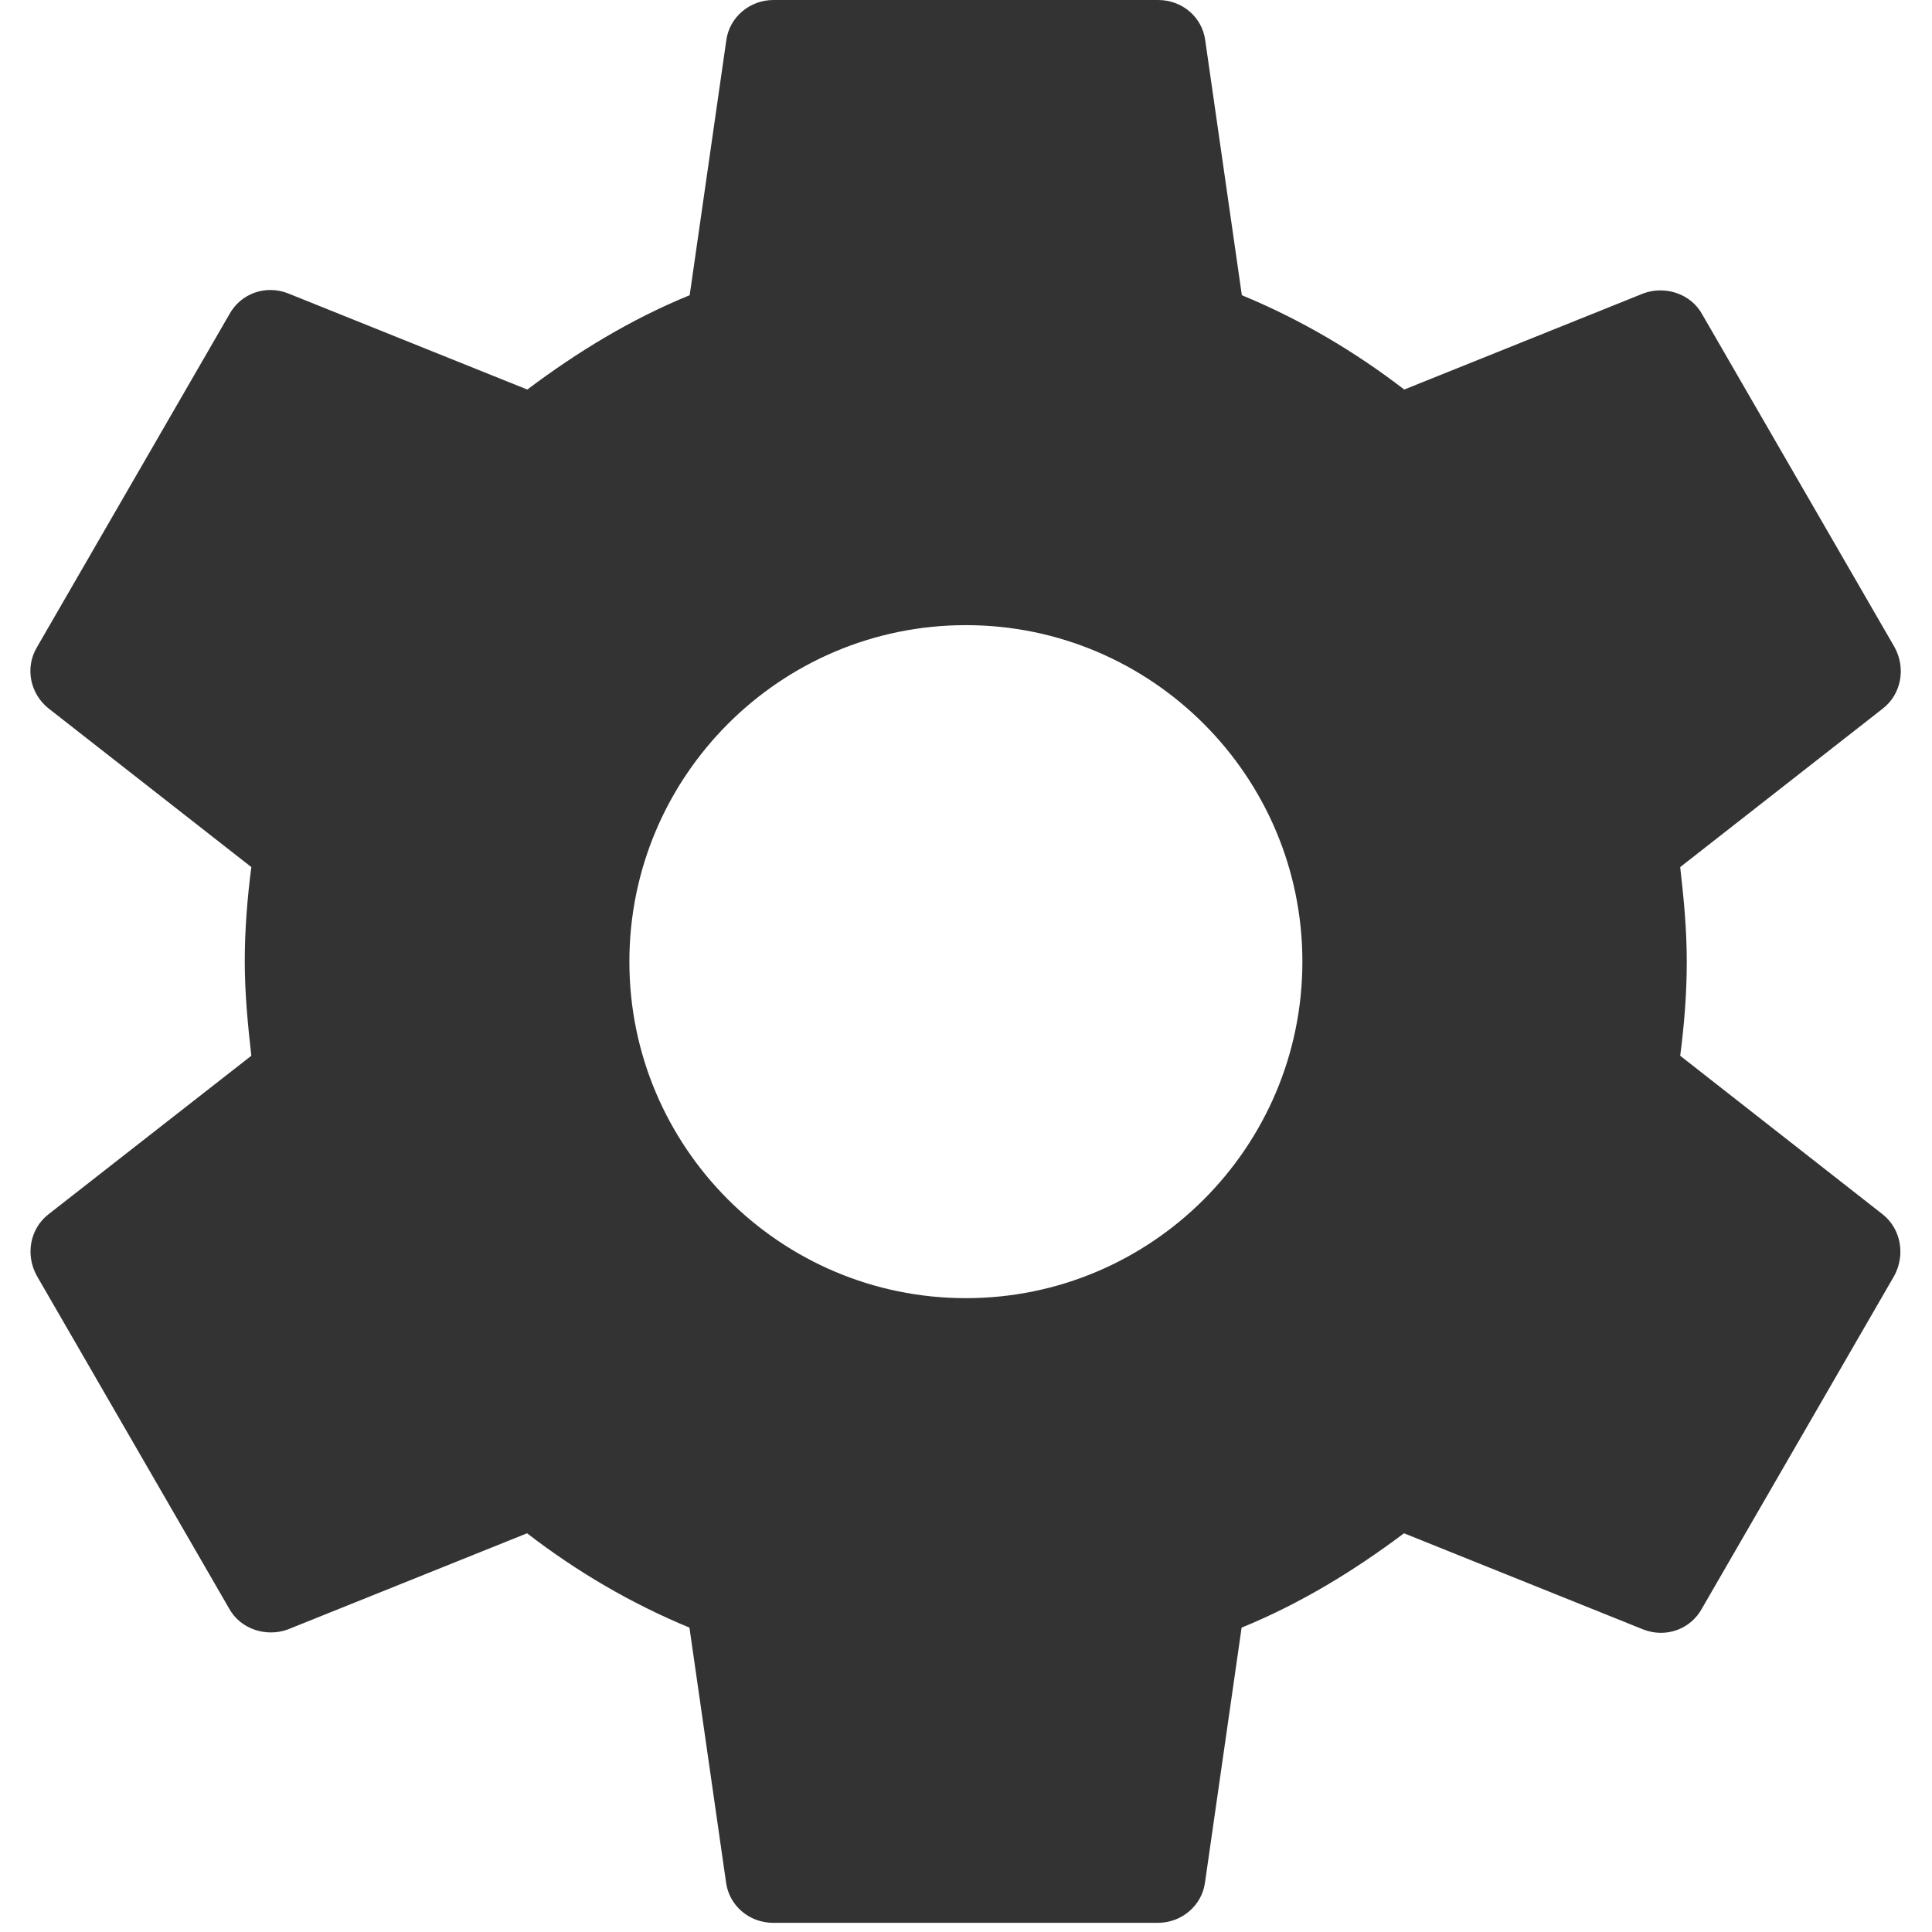 <svg width="1024" height="1024" xmlns="http://www.w3.org/2000/svg" p-id="8923" version="1.1" class="icon" t="1741223820675"> <g><title>Layer 1</title><path id="svg_1" p-id="8924" d="m890.539,559.57c2.115,-16.294 3.483,-32.587 3.483,-49.999c0,-17.288 -1.617,-33.582 -3.483,-49.999l107.462,-84.078c9.701,-7.588 12.314,-21.394 6.095,-32.588l-101.864,-176.241c-6.095,-11.192 -19.901,-15.298 -31.094,-11.192l-126.865,50.994c-26.492,-20.397 -55.099,-37.188 -86.068,-49.999l-19.403,-135.073c-1.616,-12.313 -12.189,-21.393 -24.999,-21.393l-203.854,0c-12.686,0 -23.384,9.204 -25,21.393l-19.403,135.073c-31.094,12.686 -59.576,30.1 -86.068,49.999l-126.865,-50.995c-11.815,-4.602 -24.999,0 -31.094,11.194l-101.863,176.241c-6.715,11.193 -3.482,24.999 6.095,32.587l107.462,84.078c-2.115,16.293 -3.483,33.084 -3.483,49.999c0,16.915 1.617,33.581 3.483,49.999l-107.586,84.078c-9.702,7.587 -12.314,21.393 -6.095,32.586l101.864,176.241c6.094,11.194 19.901,15.299 31.094,11.194l126.865,-50.996c26.492,20.398 55.098,37.19 86.068,50l19.402,135.073c1.617,12.189 12.19,21.393 25,21.393l203.853,0c12.686,0 23.383,-9.204 25,-21.393l19.402,-135.073c31.094,-12.686 59.577,-30.1 86.069,-49.999l126.865,50.995c11.815,4.602 24.999,0 31.093,-11.194l101.864,-176.241c6.095,-11.193 3.483,-24.999 -6.094,-32.586l-107.338,-84.078zm-378.601,128.48c-98.382,0 -178.356,-79.974 -178.356,-178.356s79.974,-178.356 178.356,-178.356s178.356,79.974 178.356,178.356s-79.974,178.356 -178.356,178.356zm0,0" fill="#333"/> </g></svg>